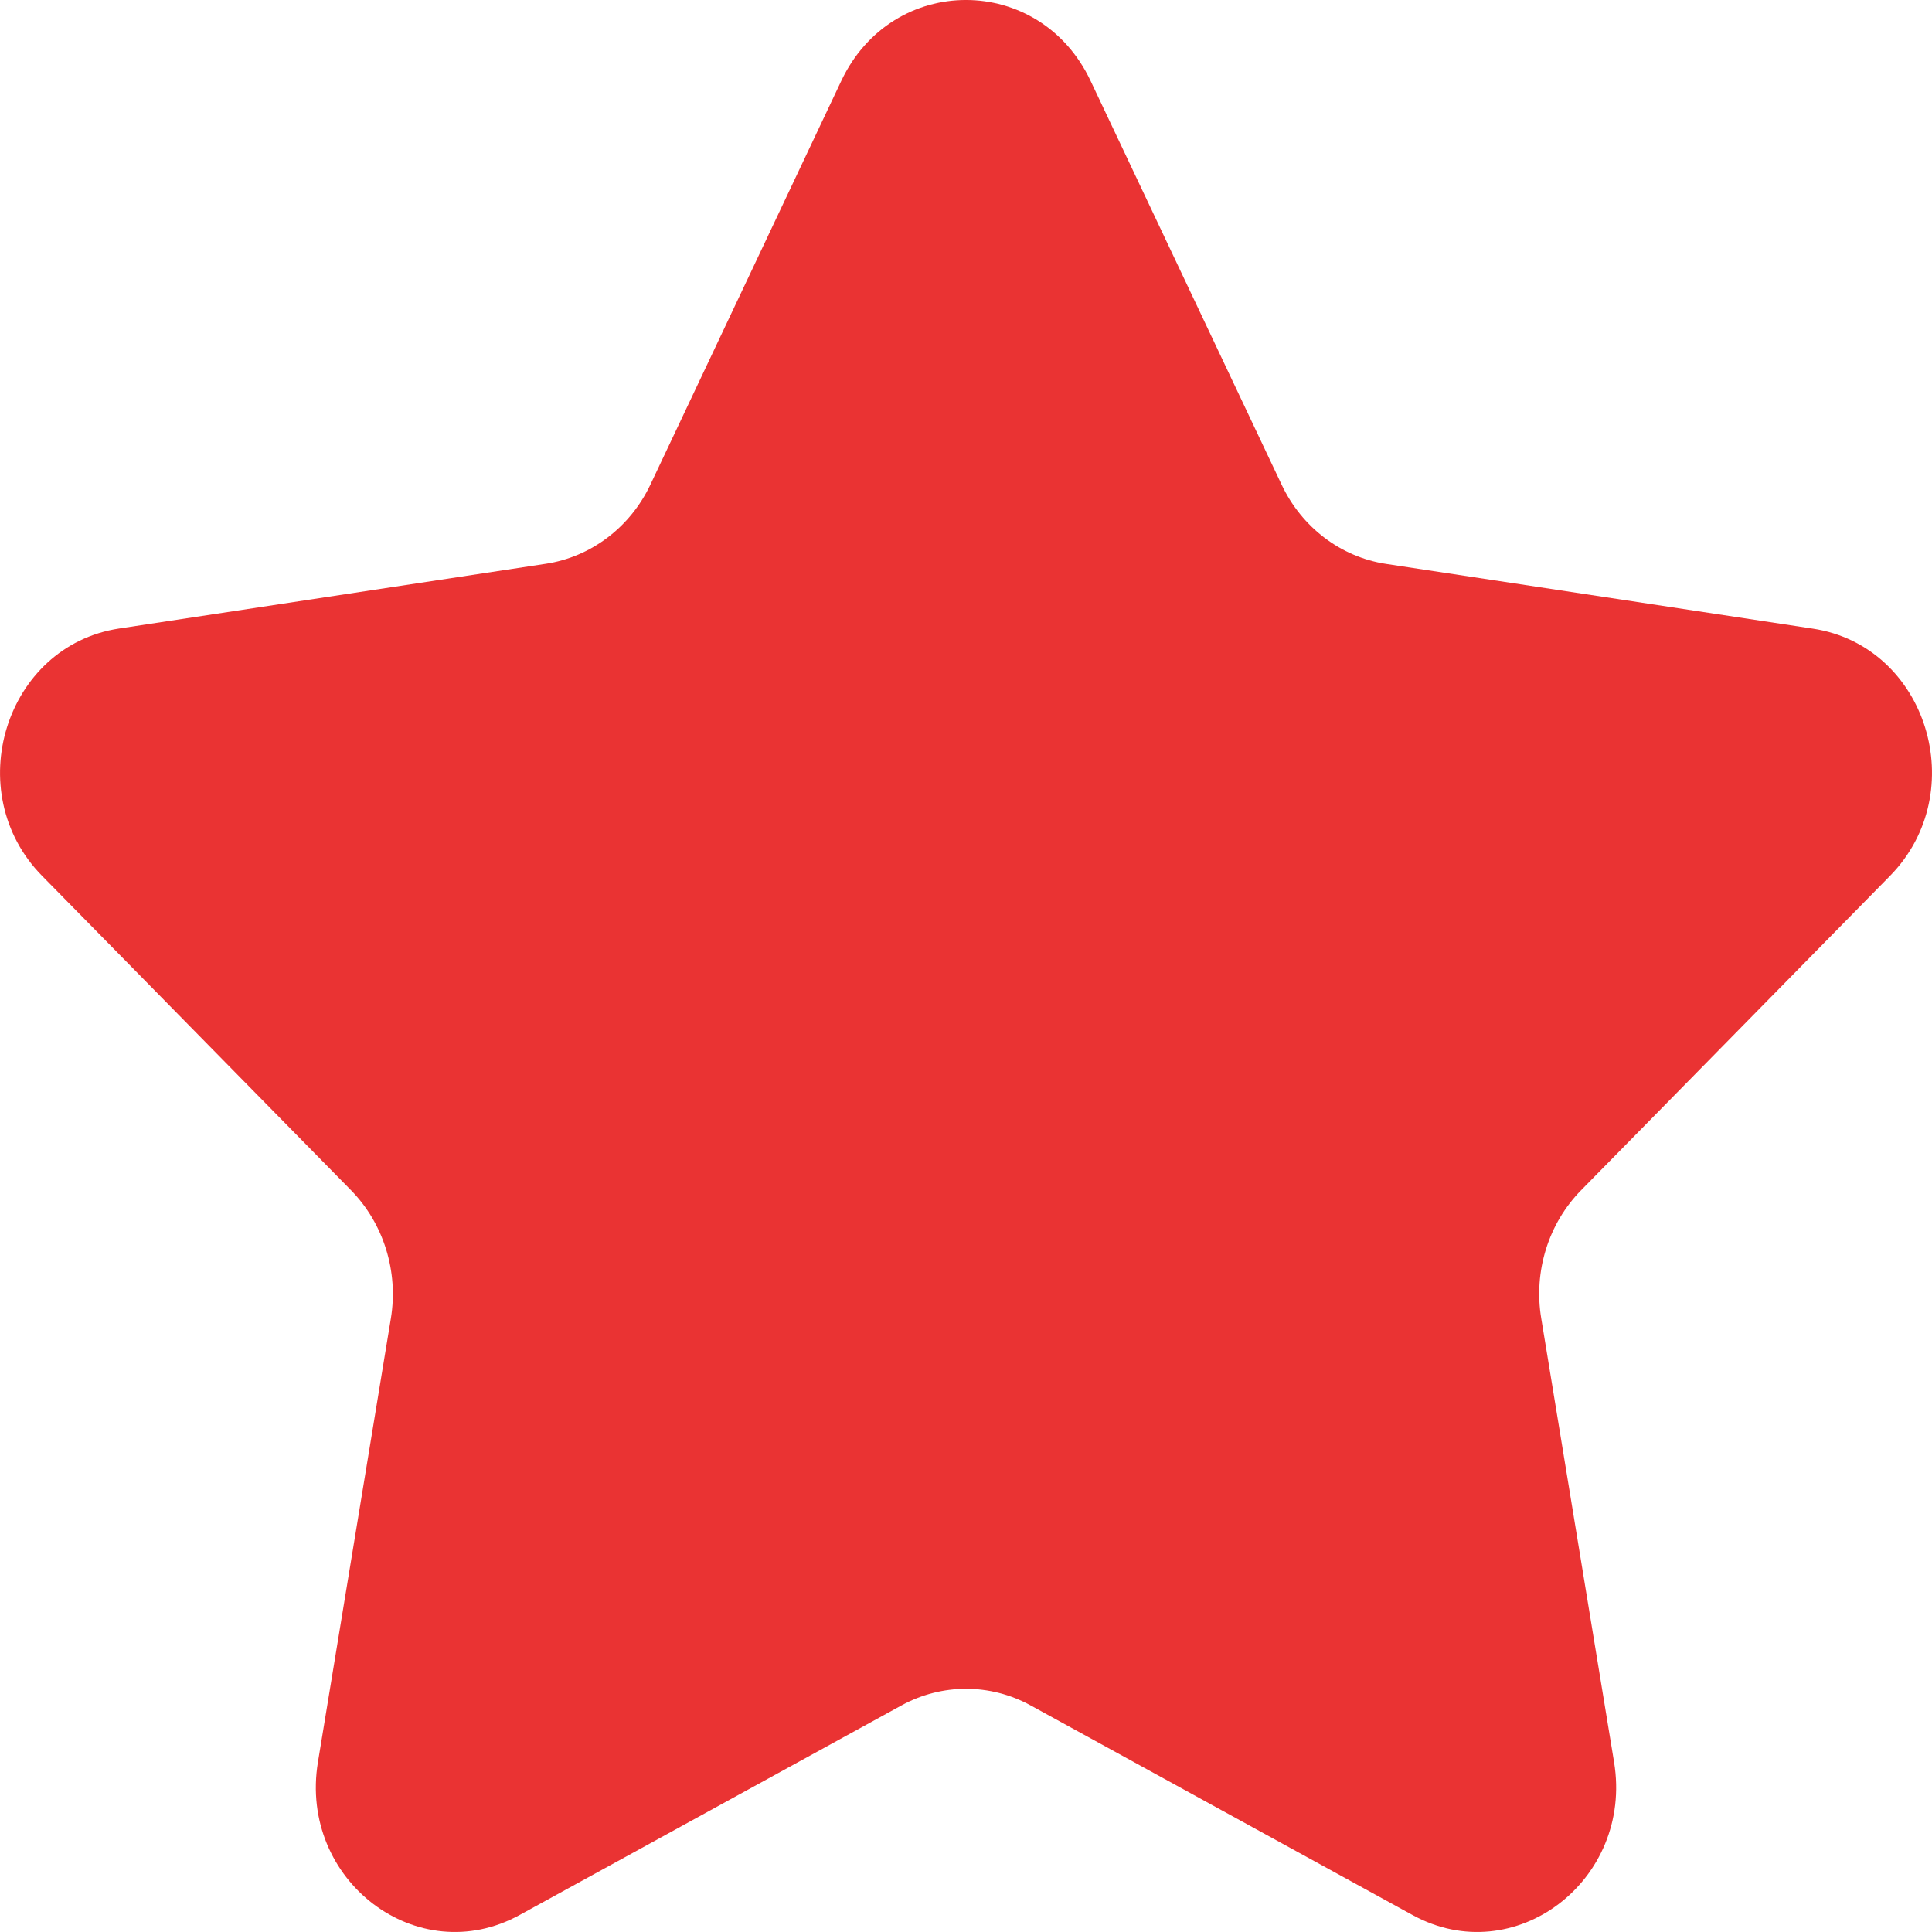 <svg width="16" height="16" viewBox="0 0 16 16" fill="none" xmlns="http://www.w3.org/2000/svg">
<g id="Group 33841">
<path id="Vector" d="M6.967 0.67L5.387 4.012C5.22 4.366 4.895 4.612 4.52 4.669L0.987 5.205C0.043 5.348 -0.334 6.56 0.349 7.254L2.906 9.856C3.177 10.132 3.301 10.53 3.237 10.919L2.633 14.593C2.472 15.574 3.459 16.323 4.304 15.859L7.465 14.124C7.8 13.94 8.201 13.94 8.536 14.124L11.697 15.859C12.541 16.323 13.528 15.574 13.367 14.593L12.764 10.919C12.699 10.53 12.823 10.132 13.095 9.856L15.651 7.255C16.334 6.56 15.958 5.349 15.013 5.206L11.479 4.67C11.104 4.613 10.78 4.367 10.613 4.012L9.032 0.67C8.611 -0.223 7.389 -0.224 6.967 0.67Z" fill="#EA3333"/>
</g>
</svg>
